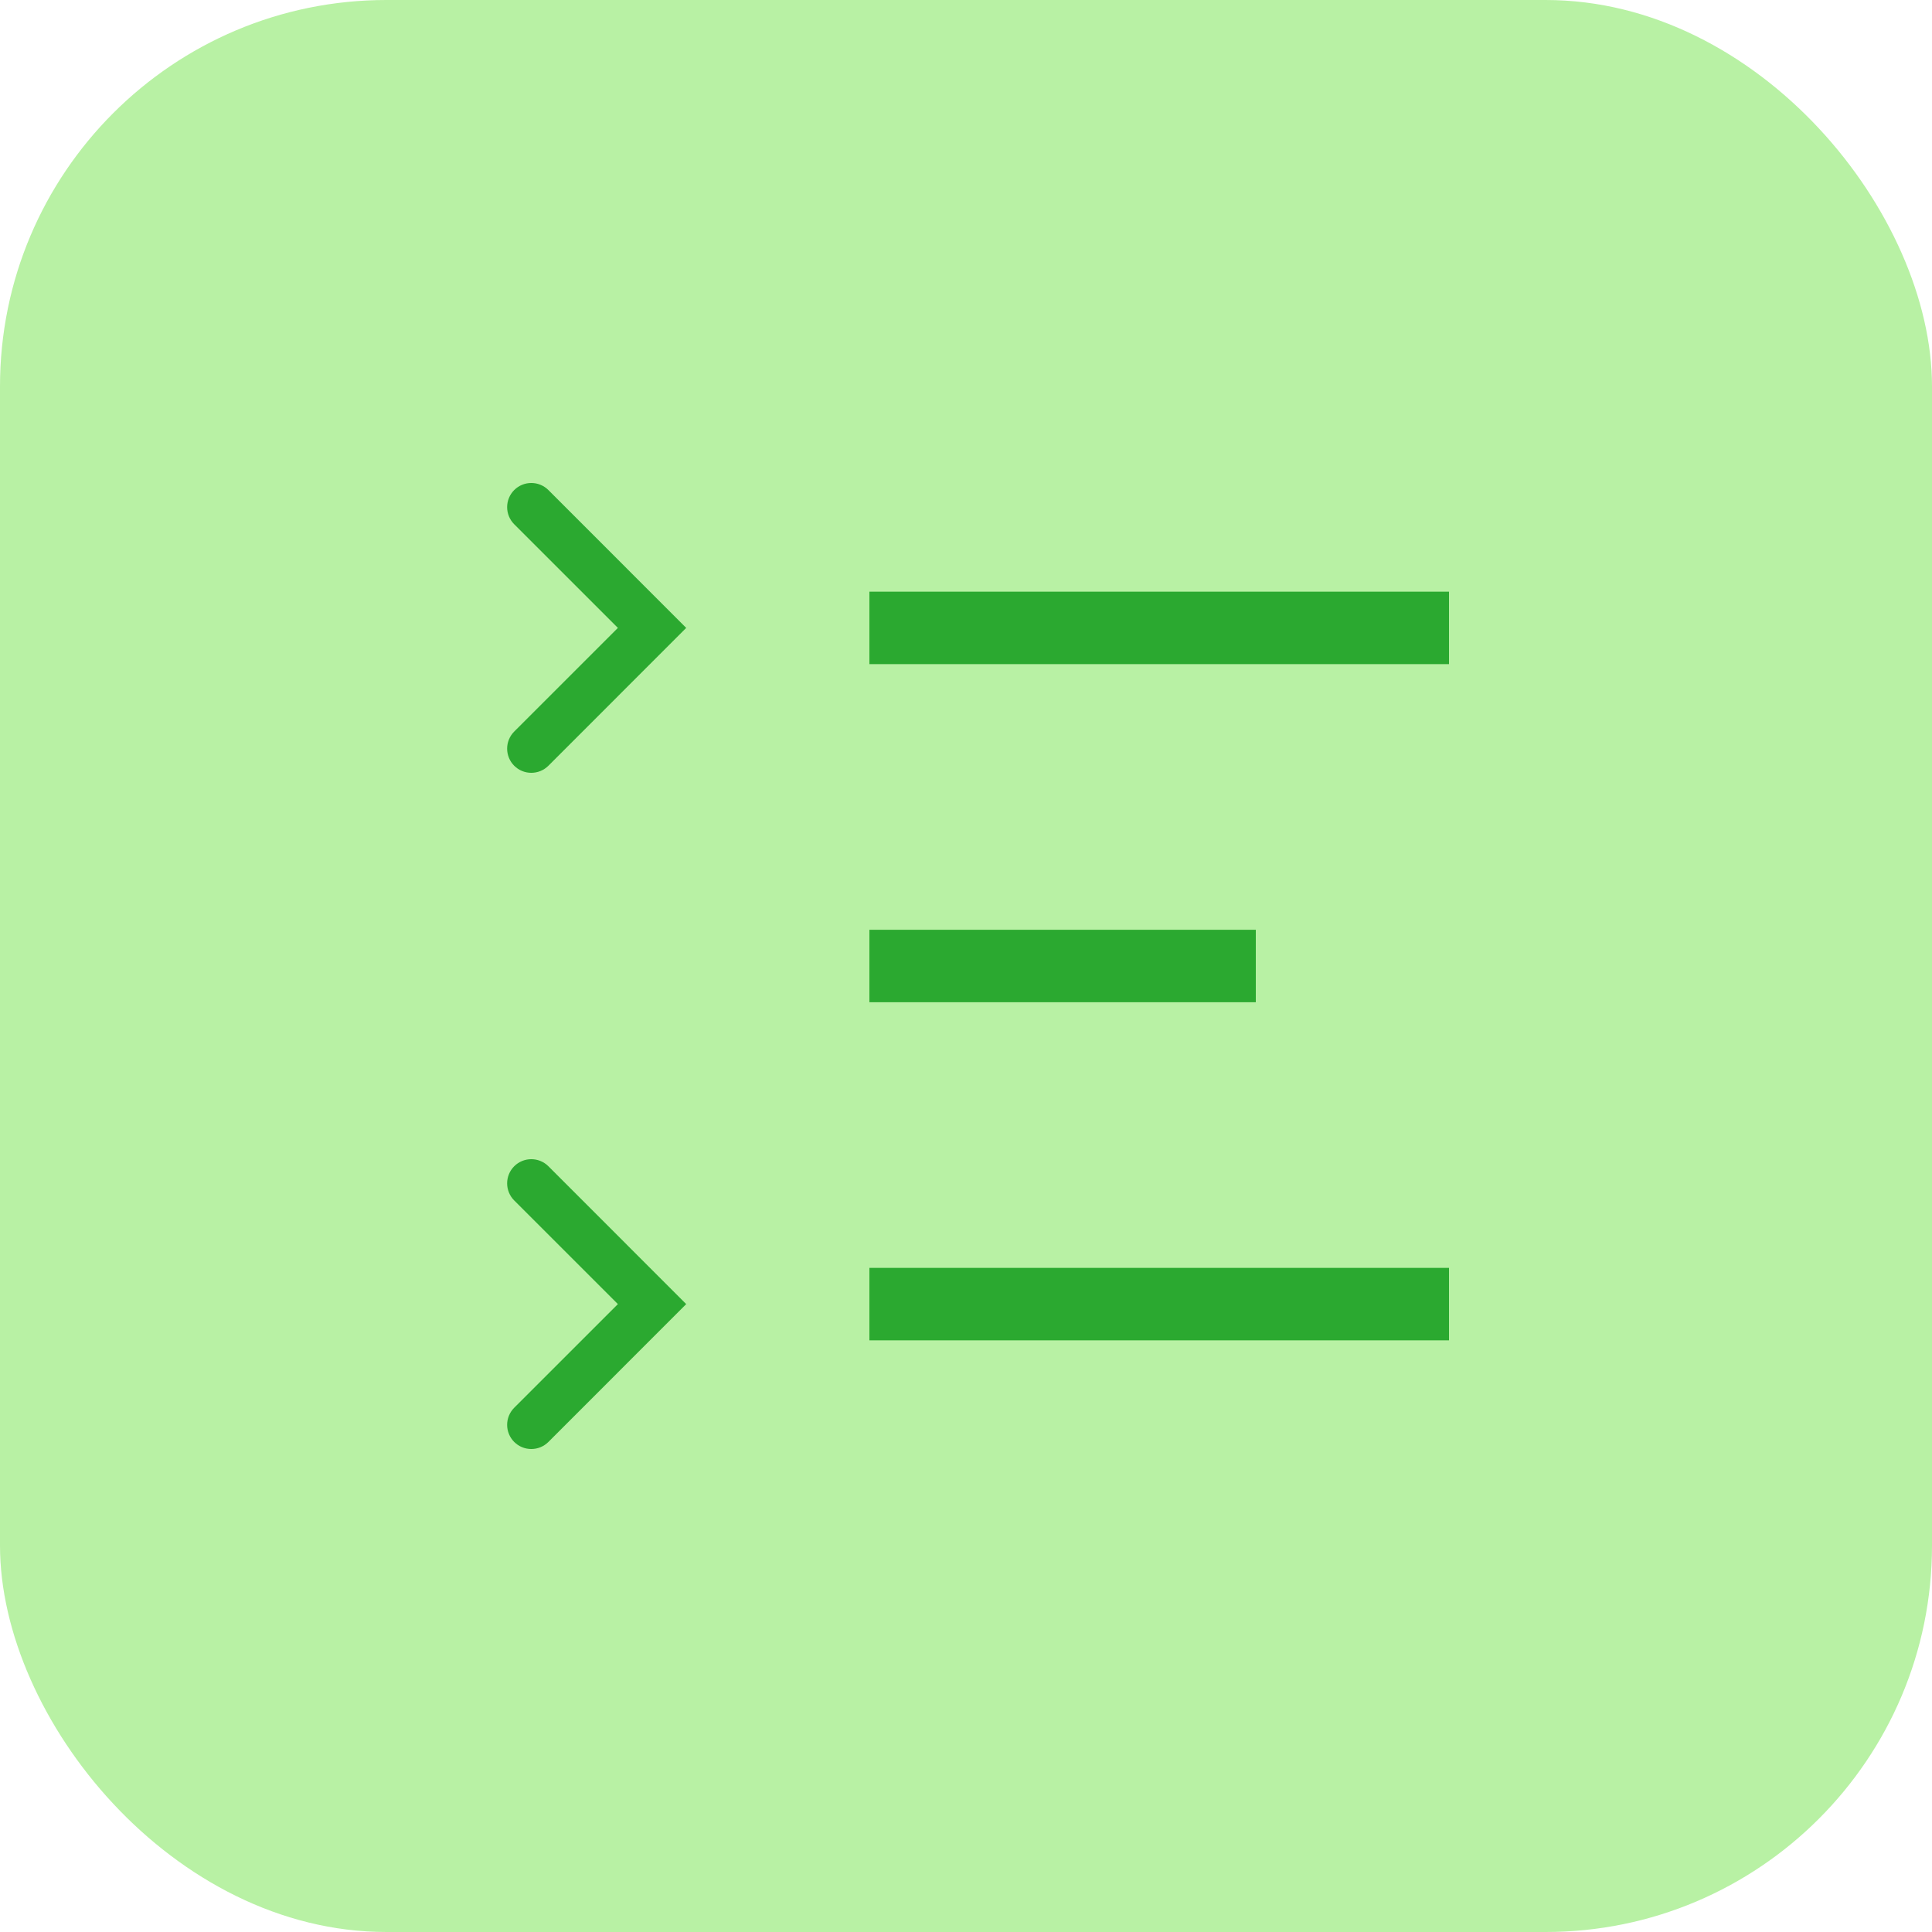 <svg width="40" height="40" viewBox="0 0 40 40" fill="none" xmlns="http://www.w3.org/2000/svg">
<rect width="40" height="40" rx="8" fill="#B8F1A4"/>
<rect x="18" y="19.25" width="8" height="1.5" fill="#2BA930"/>
<rect x="18" y="26.25" width="12" height="1.5" fill="#2BA930"/>
<rect x="18" y="12.25" width="12" height="1.5" fill="#2BA930"/>
<path fill-rule="evenodd" clip-rule="evenodd" d="M10.646 10.146C10.842 9.951 11.158 9.951 11.354 10.146L14.207 13L11.354 15.854C11.158 16.049 10.842 16.049 10.646 15.854C10.451 15.658 10.451 15.342 10.646 15.146L12.793 13L10.646 10.854C10.451 10.658 10.451 10.342 10.646 10.146Z" fill="#2BA930"/>
<path fill-rule="evenodd" clip-rule="evenodd" d="M10.646 24.146C10.842 23.951 11.158 23.951 11.354 24.146L14.207 27L11.354 29.854C11.158 30.049 10.842 30.049 10.646 29.854C10.451 29.658 10.451 29.342 10.646 29.146L12.793 27L10.646 24.854C10.451 24.658 10.451 24.342 10.646 24.146Z" fill="#2BA930"/>
</svg>